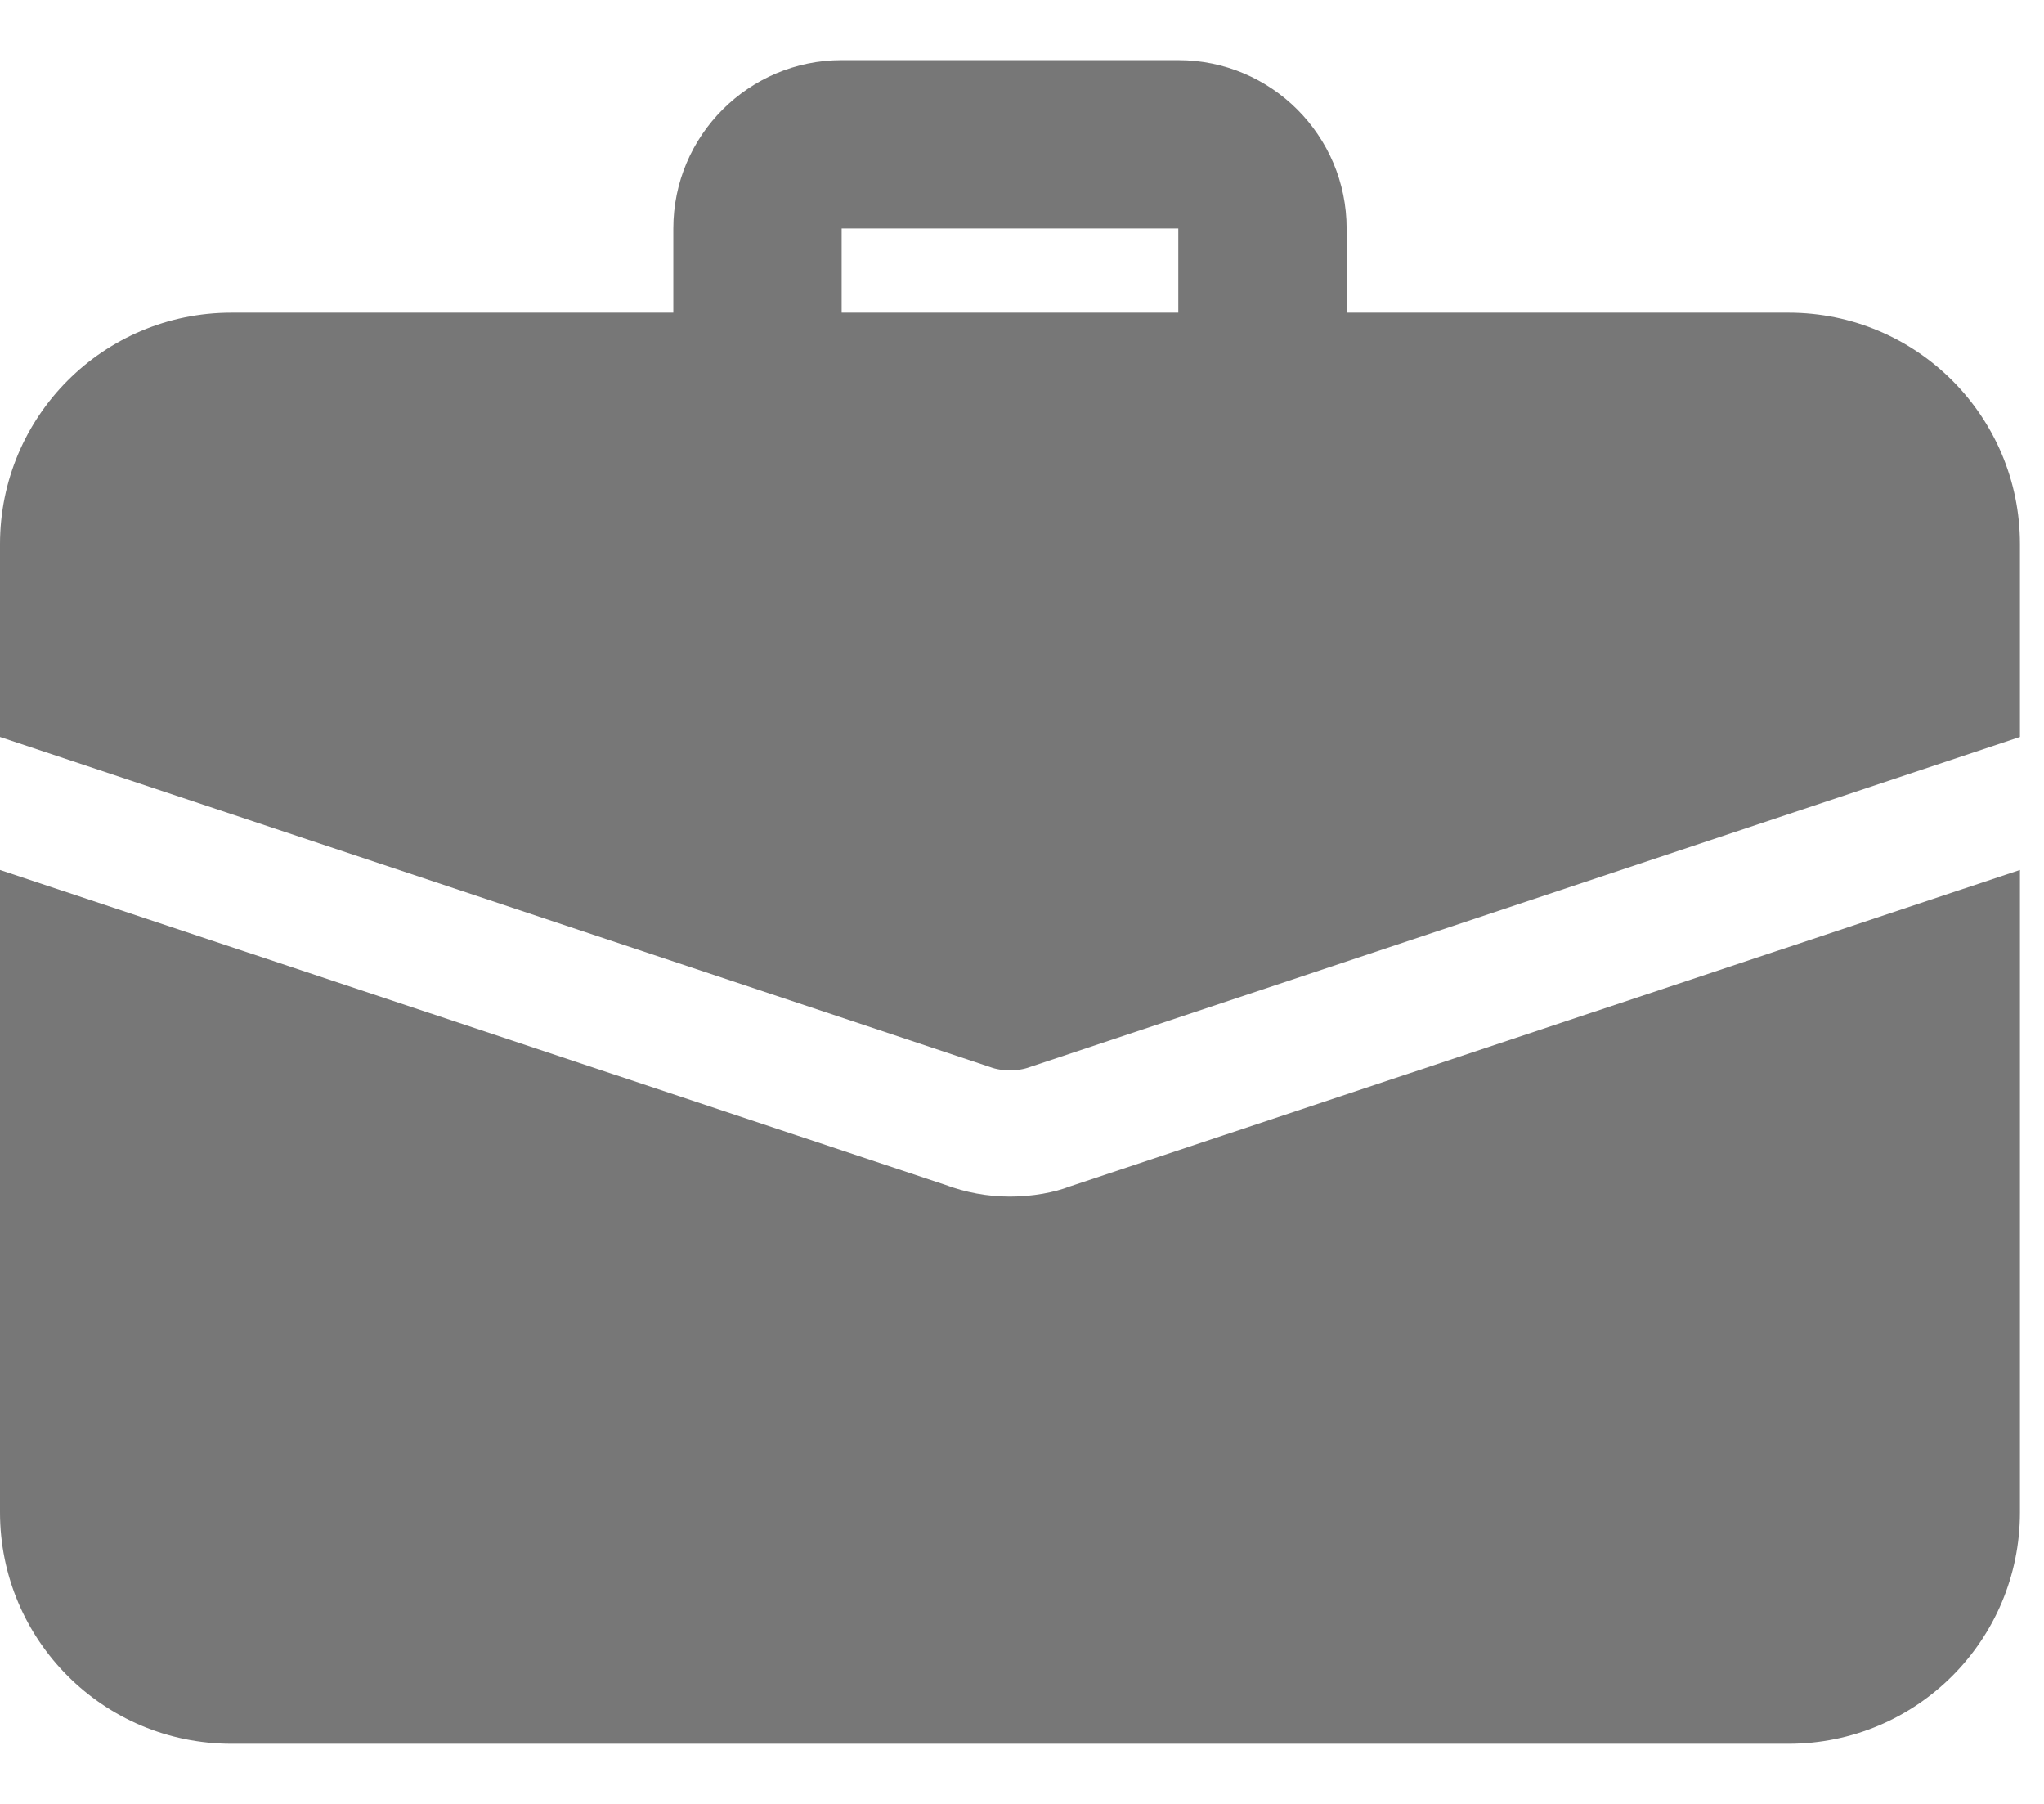 <svg width="17" height="15" viewBox="0 0 17 15" fill="none" xmlns="http://www.w3.org/2000/svg">
<path d="M10.5 3.65C10.114 3.65 9.8 3.336 9.8 2.95V1.9H7V2.95C7 3.336 6.686 3.65 6.3 3.65C5.914 3.65 5.6 3.336 5.6 2.95V1.9C5.6 1.128 6.228 0.5 7 0.5H9.8C10.572 0.5 11.2 1.128 11.2 1.9V2.95C11.2 3.336 10.886 3.65 10.5 3.65Z" fill="#777777"/>
<path d="M8.897 9.866C8.771 9.915 8.589 9.95 8.4 9.95C8.211 9.95 8.029 9.915 7.861 9.852L0 7.234V12.575C0 13.639 0.861 14.5 1.925 14.5H14.875C15.939 14.5 16.8 13.639 16.8 12.575V7.234L8.897 9.866Z" fill="#777777"/>
<path d="M16.8 4.525V6.128L8.568 8.872C8.512 8.893 8.456 8.9 8.4 8.9C8.344 8.9 8.288 8.893 8.232 8.872L0 6.128V4.525C0 3.461 0.861 2.6 1.925 2.6H14.875C15.939 2.6 16.8 3.461 16.8 4.525Z" fill="#777777"/>
</svg>
